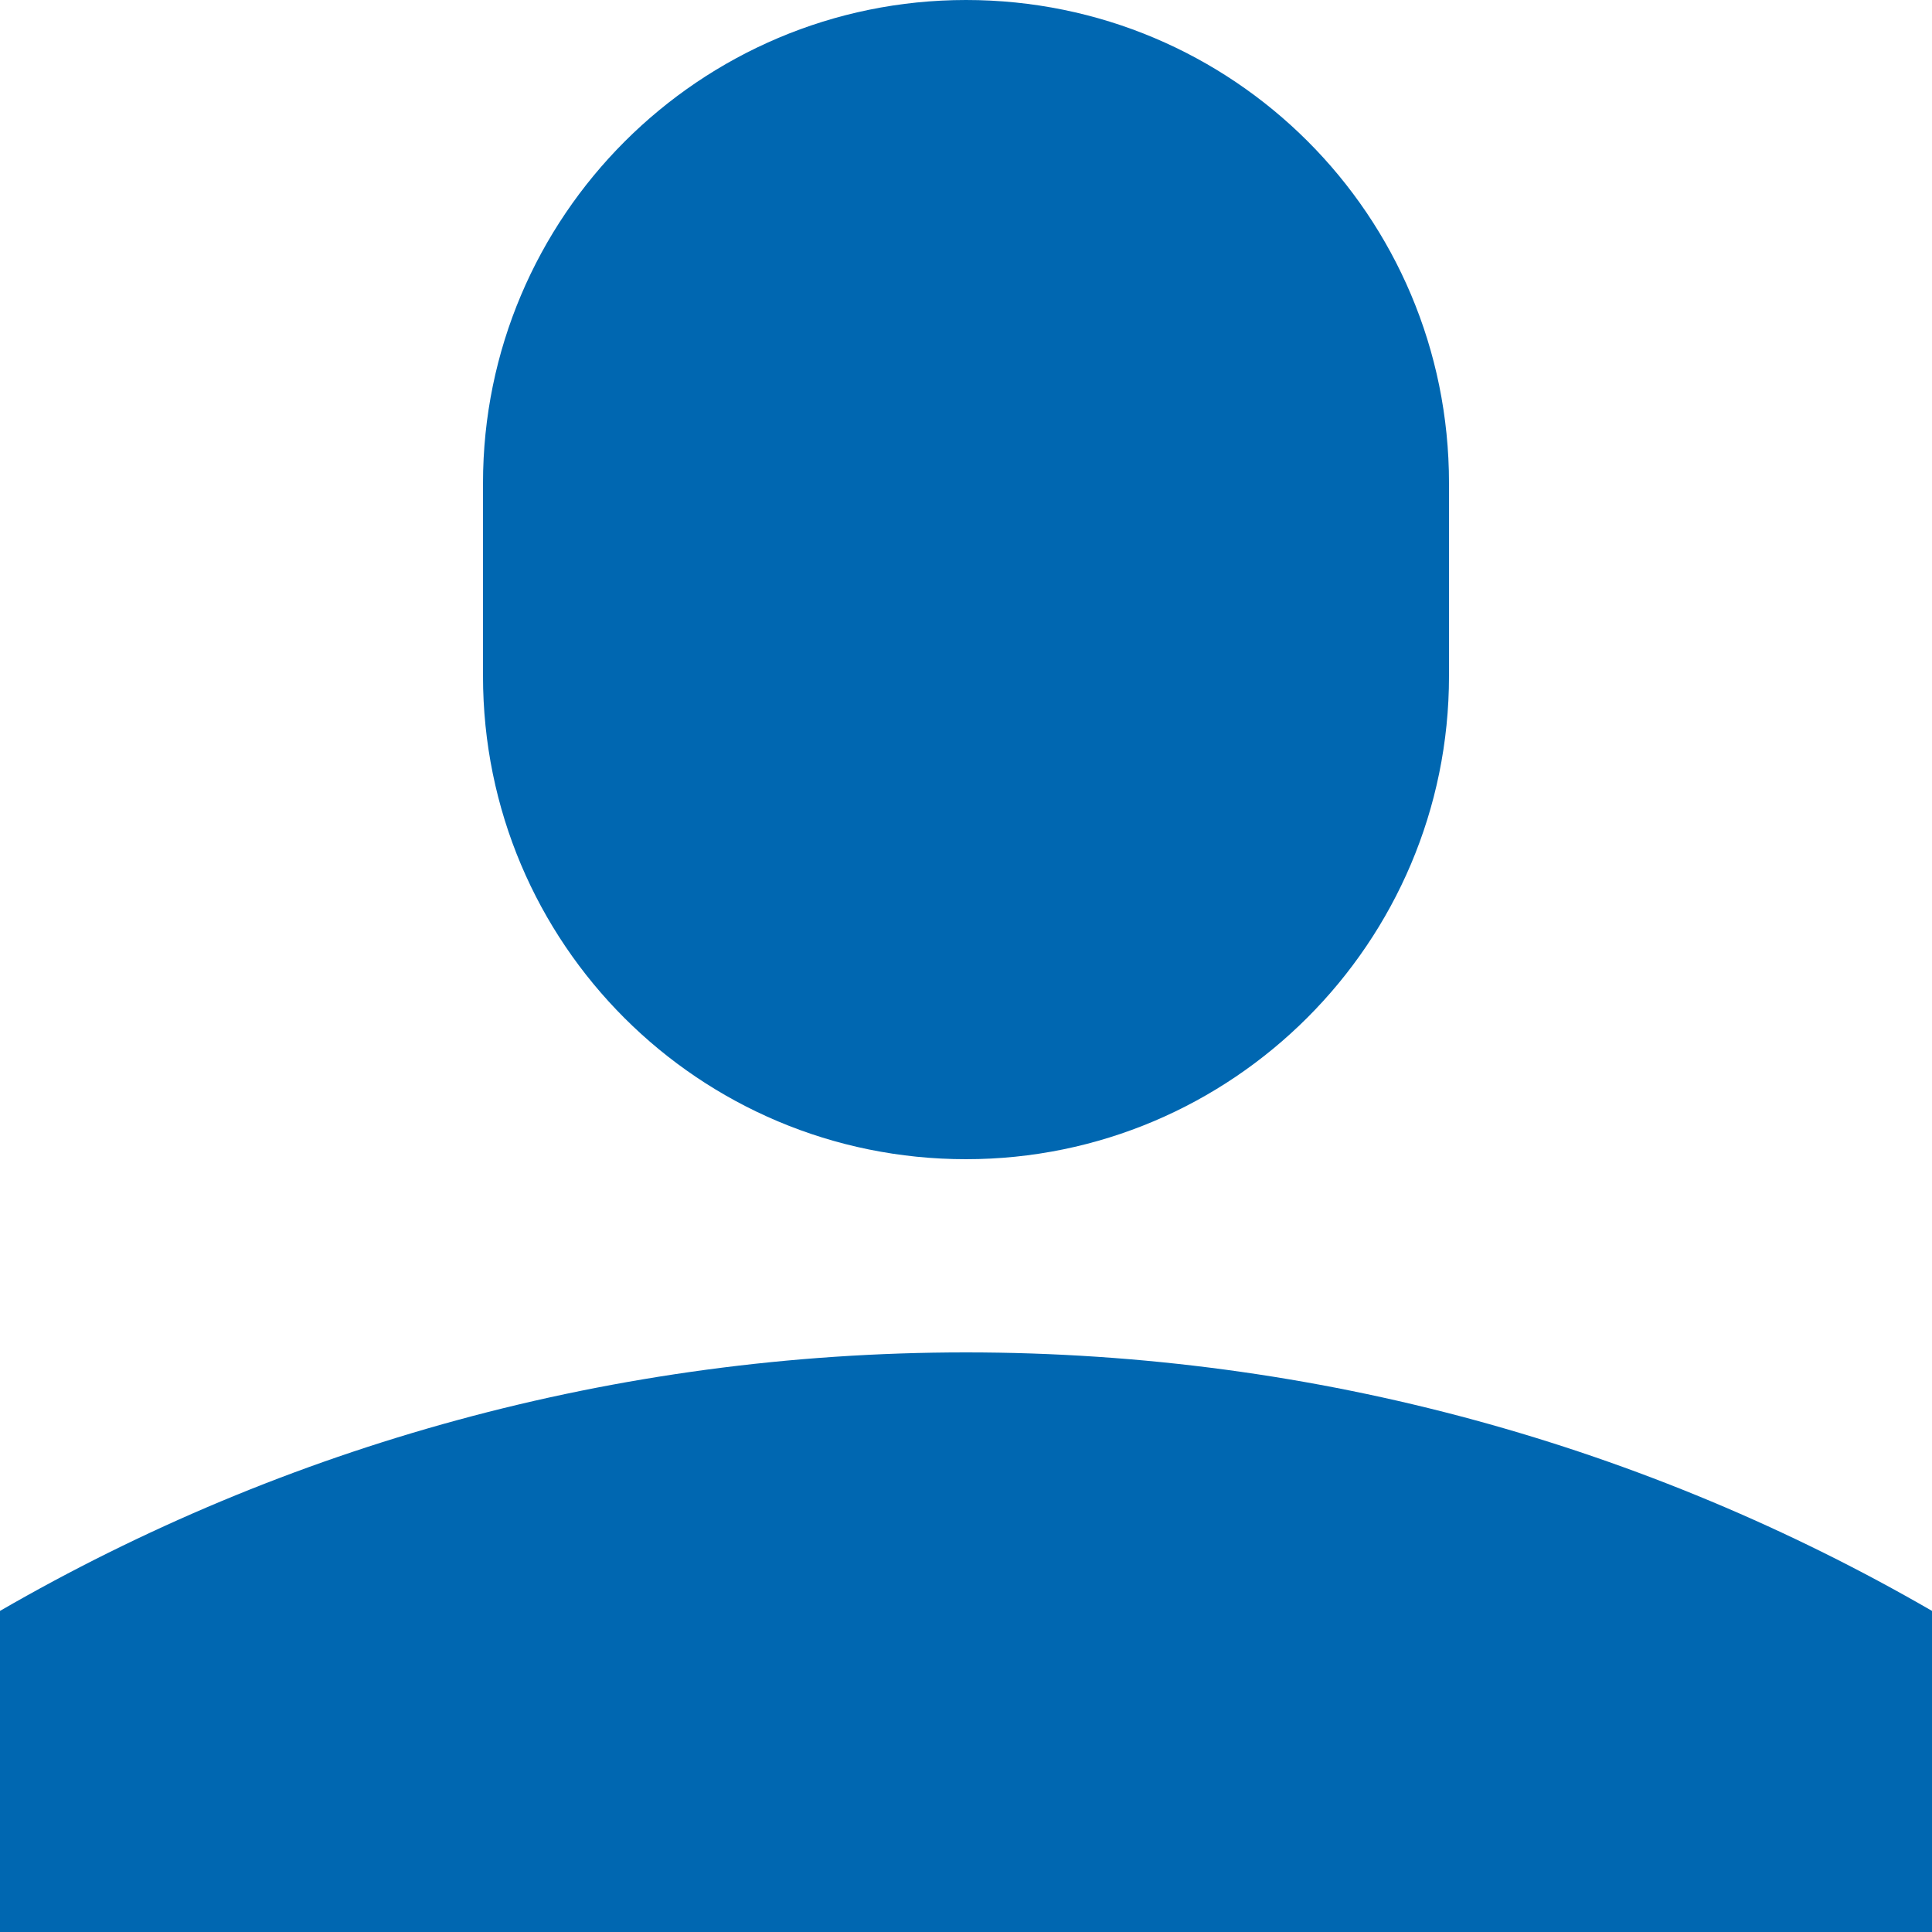 <?xml version="1.0" encoding="utf-8"?>
<!-- Generator: Adobe Illustrator 12.0.0, SVG Export Plug-In . SVG Version: 6.00 Build 51448)  -->
<!DOCTYPE svg PUBLIC "-//W3C//DTD SVG 1.1//EN" "http://www.w3.org/Graphics/SVG/1.1/DTD/svg11.dtd">
<svg  version="1.1" id="Layer_1" xmlns="http://www.w3.org/2000/svg" xmlns:xlink="http://www.w3.org/1999/xlink" width="20" height="20" viewBox="0 0 20 20"
	 overflow="visible" enable-background="new 0 0 20 20" xml:space="preserve">
<title>user</title>
<desc>Created with Sketch.</desc>
<g id="Page-1">
	<g id="user">
		<path id="Combined-Shape" fill="#0067B1" d="M5,5.002C5,2.24,7.244,0,10,0c2.762,0,5,2.229,5,5.002v1.996C15,9.76,12.756,12,10,12
			c-2.761,0-5-2.229-5-5.002V5.002z M0,16.676C2.942,14.975,6.357,14,10,14c3.643,0,7.059,0.975,10,2.676V20H0V16.676z"/>
	</g>
</g>
</svg>
